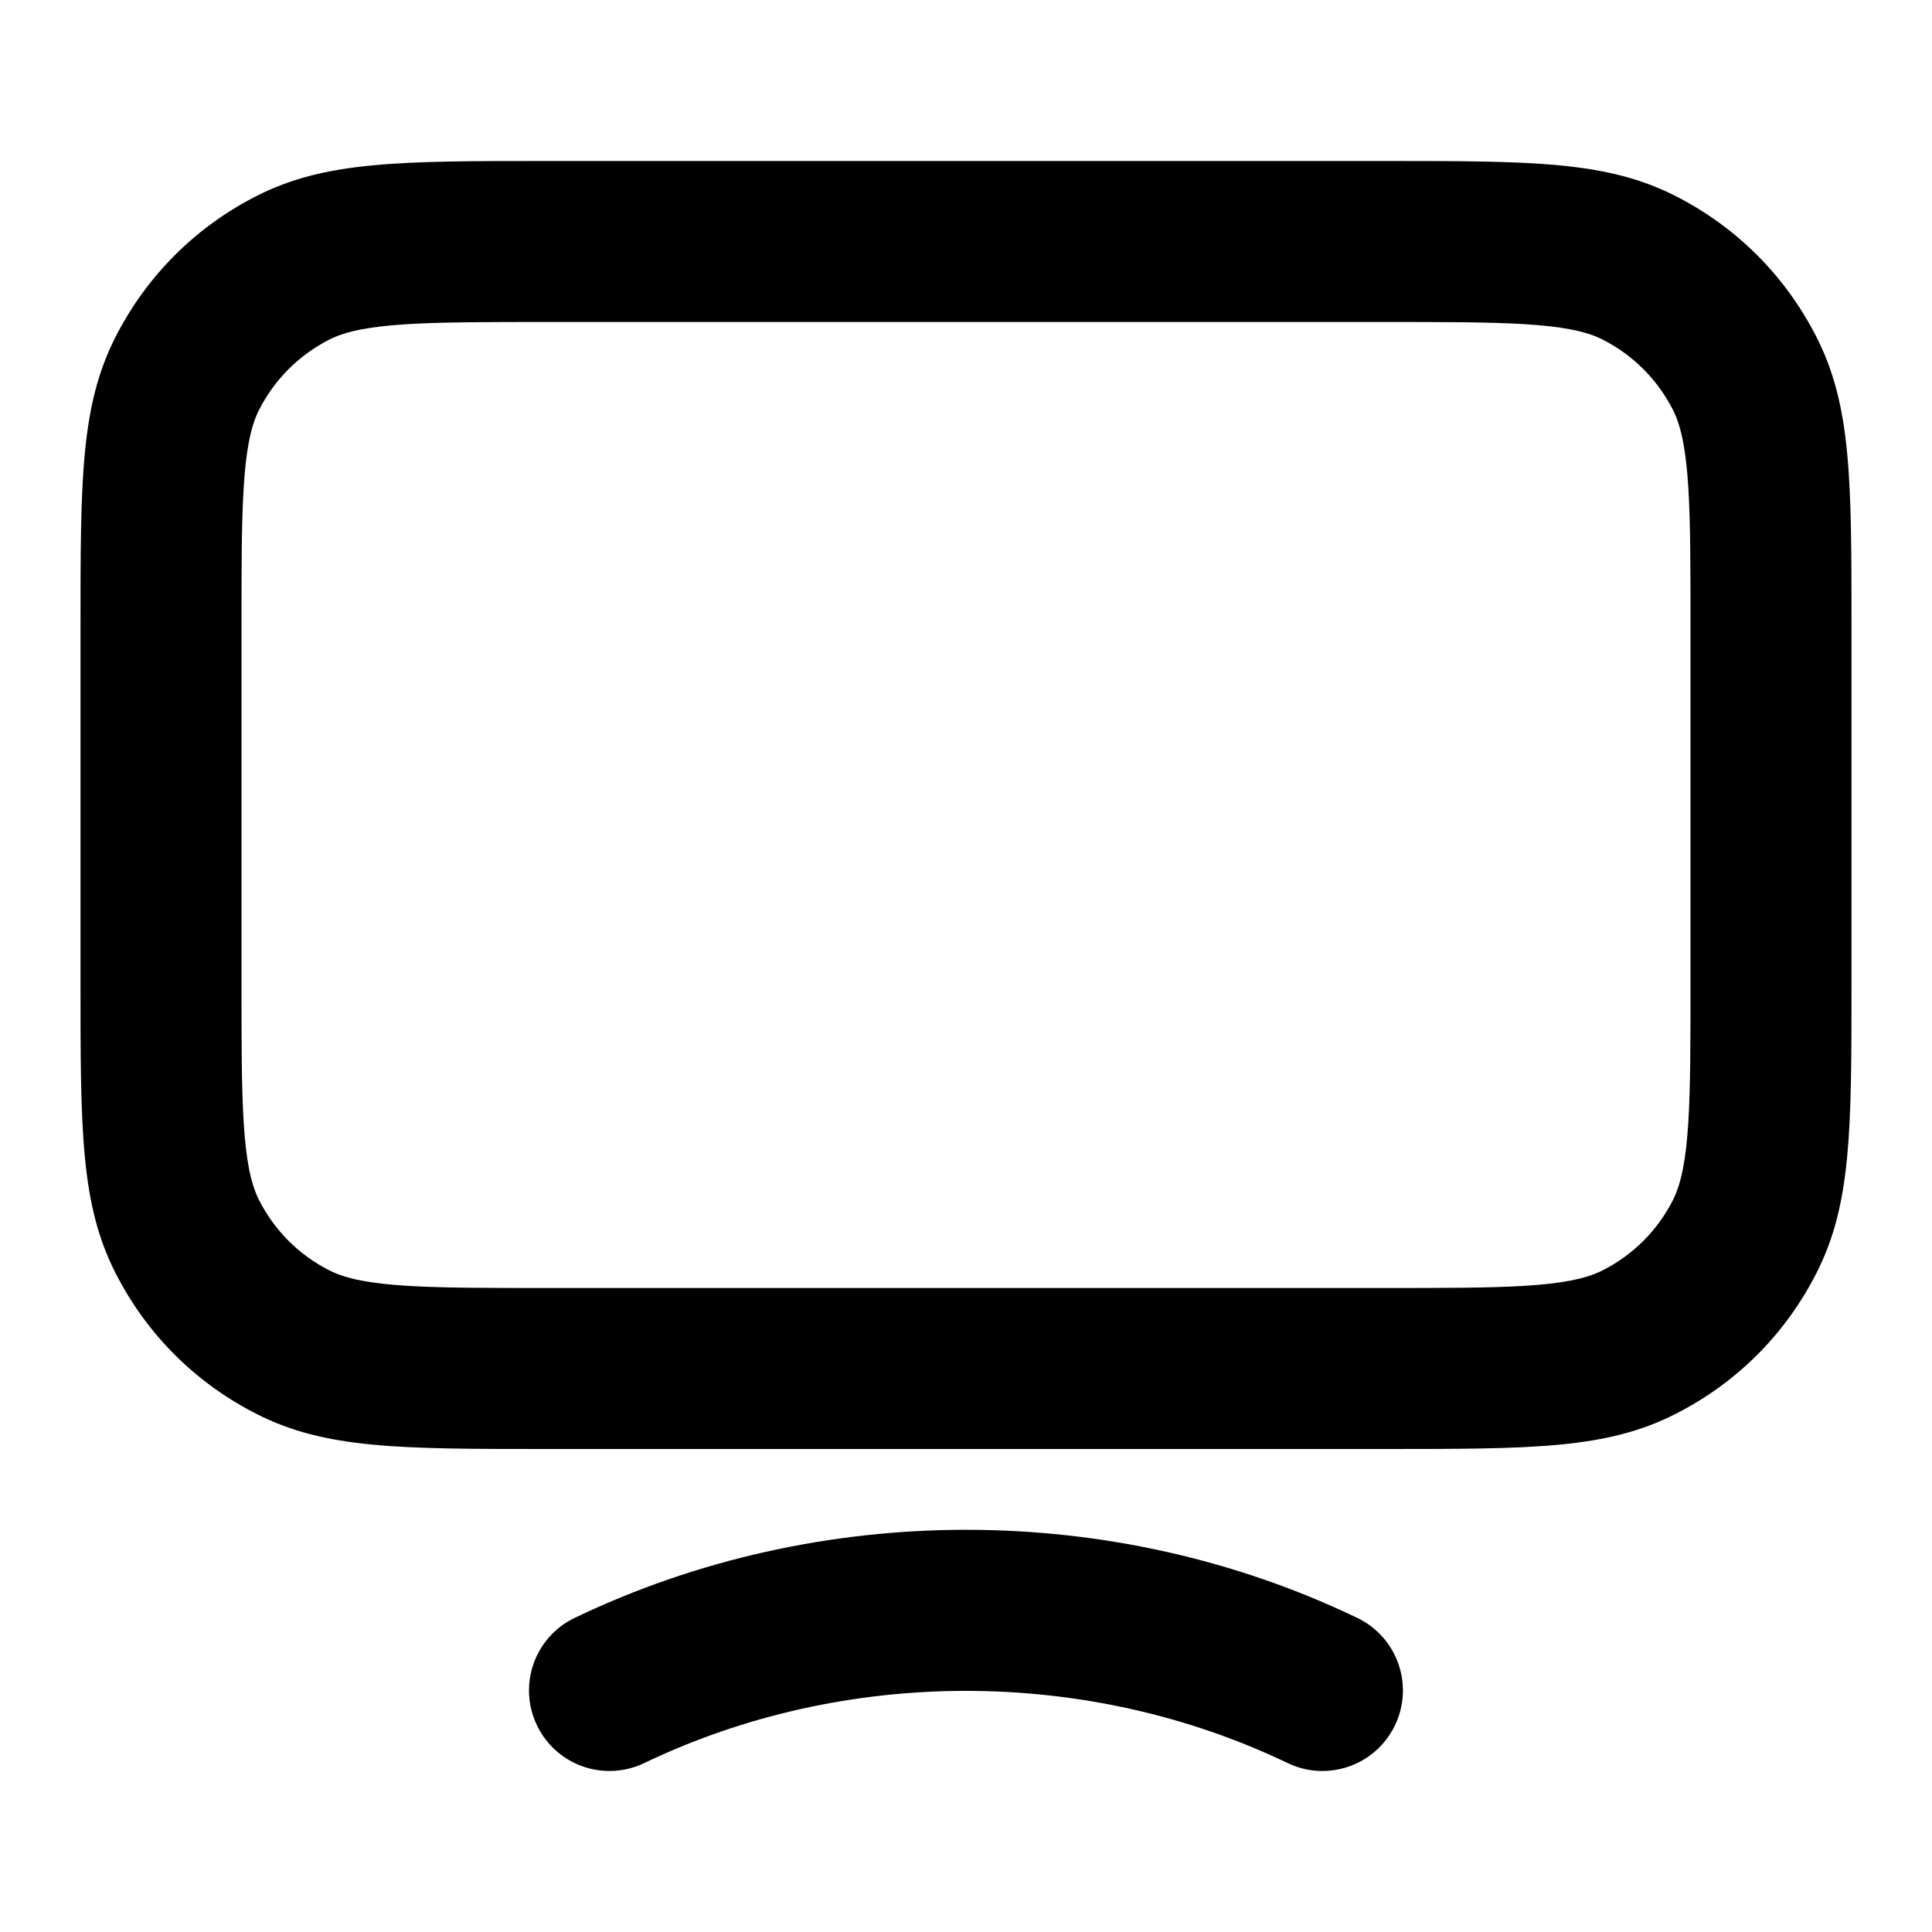 <?xml version="1.0" encoding="iso-8859-1"?>
<!-- Generator: Adobe Illustrator 27.4.0, SVG Export Plug-In . SVG Version: 6.00 Build 0)  -->
<svg version="1.1" id="Layer_1" xmlns="http://www.w3.org/2000/svg" xmlns:xlink="http://www.w3.org/1999/xlink" x="0px" y="0px"
	 viewBox="0 0 24 24" style="enable-background:new 0 0 24 24;" xml:space="preserve">
<g>
	<path d="M16.427,22c-0.145,0-0.292-0.031-0.432-0.099c-2.491-1.194-5.497-1.196-7.991,0c-0.498,0.239-1.095,0.03-1.334-0.469
		c-0.239-0.498-0.029-1.096,0.469-1.334c3.039-1.459,6.687-1.459,9.721,0c0.498,0.239,0.708,0.836,0.469,1.334
		C17.157,21.791,16.8,22,16.427,22z M17.2,18H6.8c-1.838,0-2.76,0-3.616-0.437c-0.757-0.385-1.362-0.989-1.748-1.747
		C1,14.96,1,14.037,1,12.2V7.8c0-1.838,0-2.76,0.436-3.616c0.386-0.757,0.991-1.362,1.748-1.748C4.04,2,4.962,2,6.8,2h10.4
		c1.837,0,2.76,0,3.616,0.436c0.758,0.386,1.362,0.991,1.748,1.749C23,5.04,23,5.962,23,7.8v4.4c0,1.837,0,2.76-0.436,3.616
		c-0.386,0.758-0.99,1.362-1.749,1.748C19.96,18,19.037,18,17.2,18z M6.8,4C5.33,4,4.52,4,4.092,4.218
		C3.713,4.411,3.411,4.713,3.218,5.092C3,5.52,3,6.33,3,7.8v4.4c0,1.47,0,2.279,0.218,2.708c0.193,0.379,0.495,0.681,0.873,0.873
		C4.52,16,5.33,16,6.8,16h10.4c1.47,0,2.279,0,2.708-0.219c0.379-0.192,0.681-0.494,0.873-0.872C21,14.479,21,13.67,21,12.2V7.8
		c0-1.47,0-2.28-0.218-2.708c-0.193-0.379-0.495-0.681-0.874-0.874C19.479,4,18.67,4,17.2,4H6.8z"/>
</g>
</svg>
